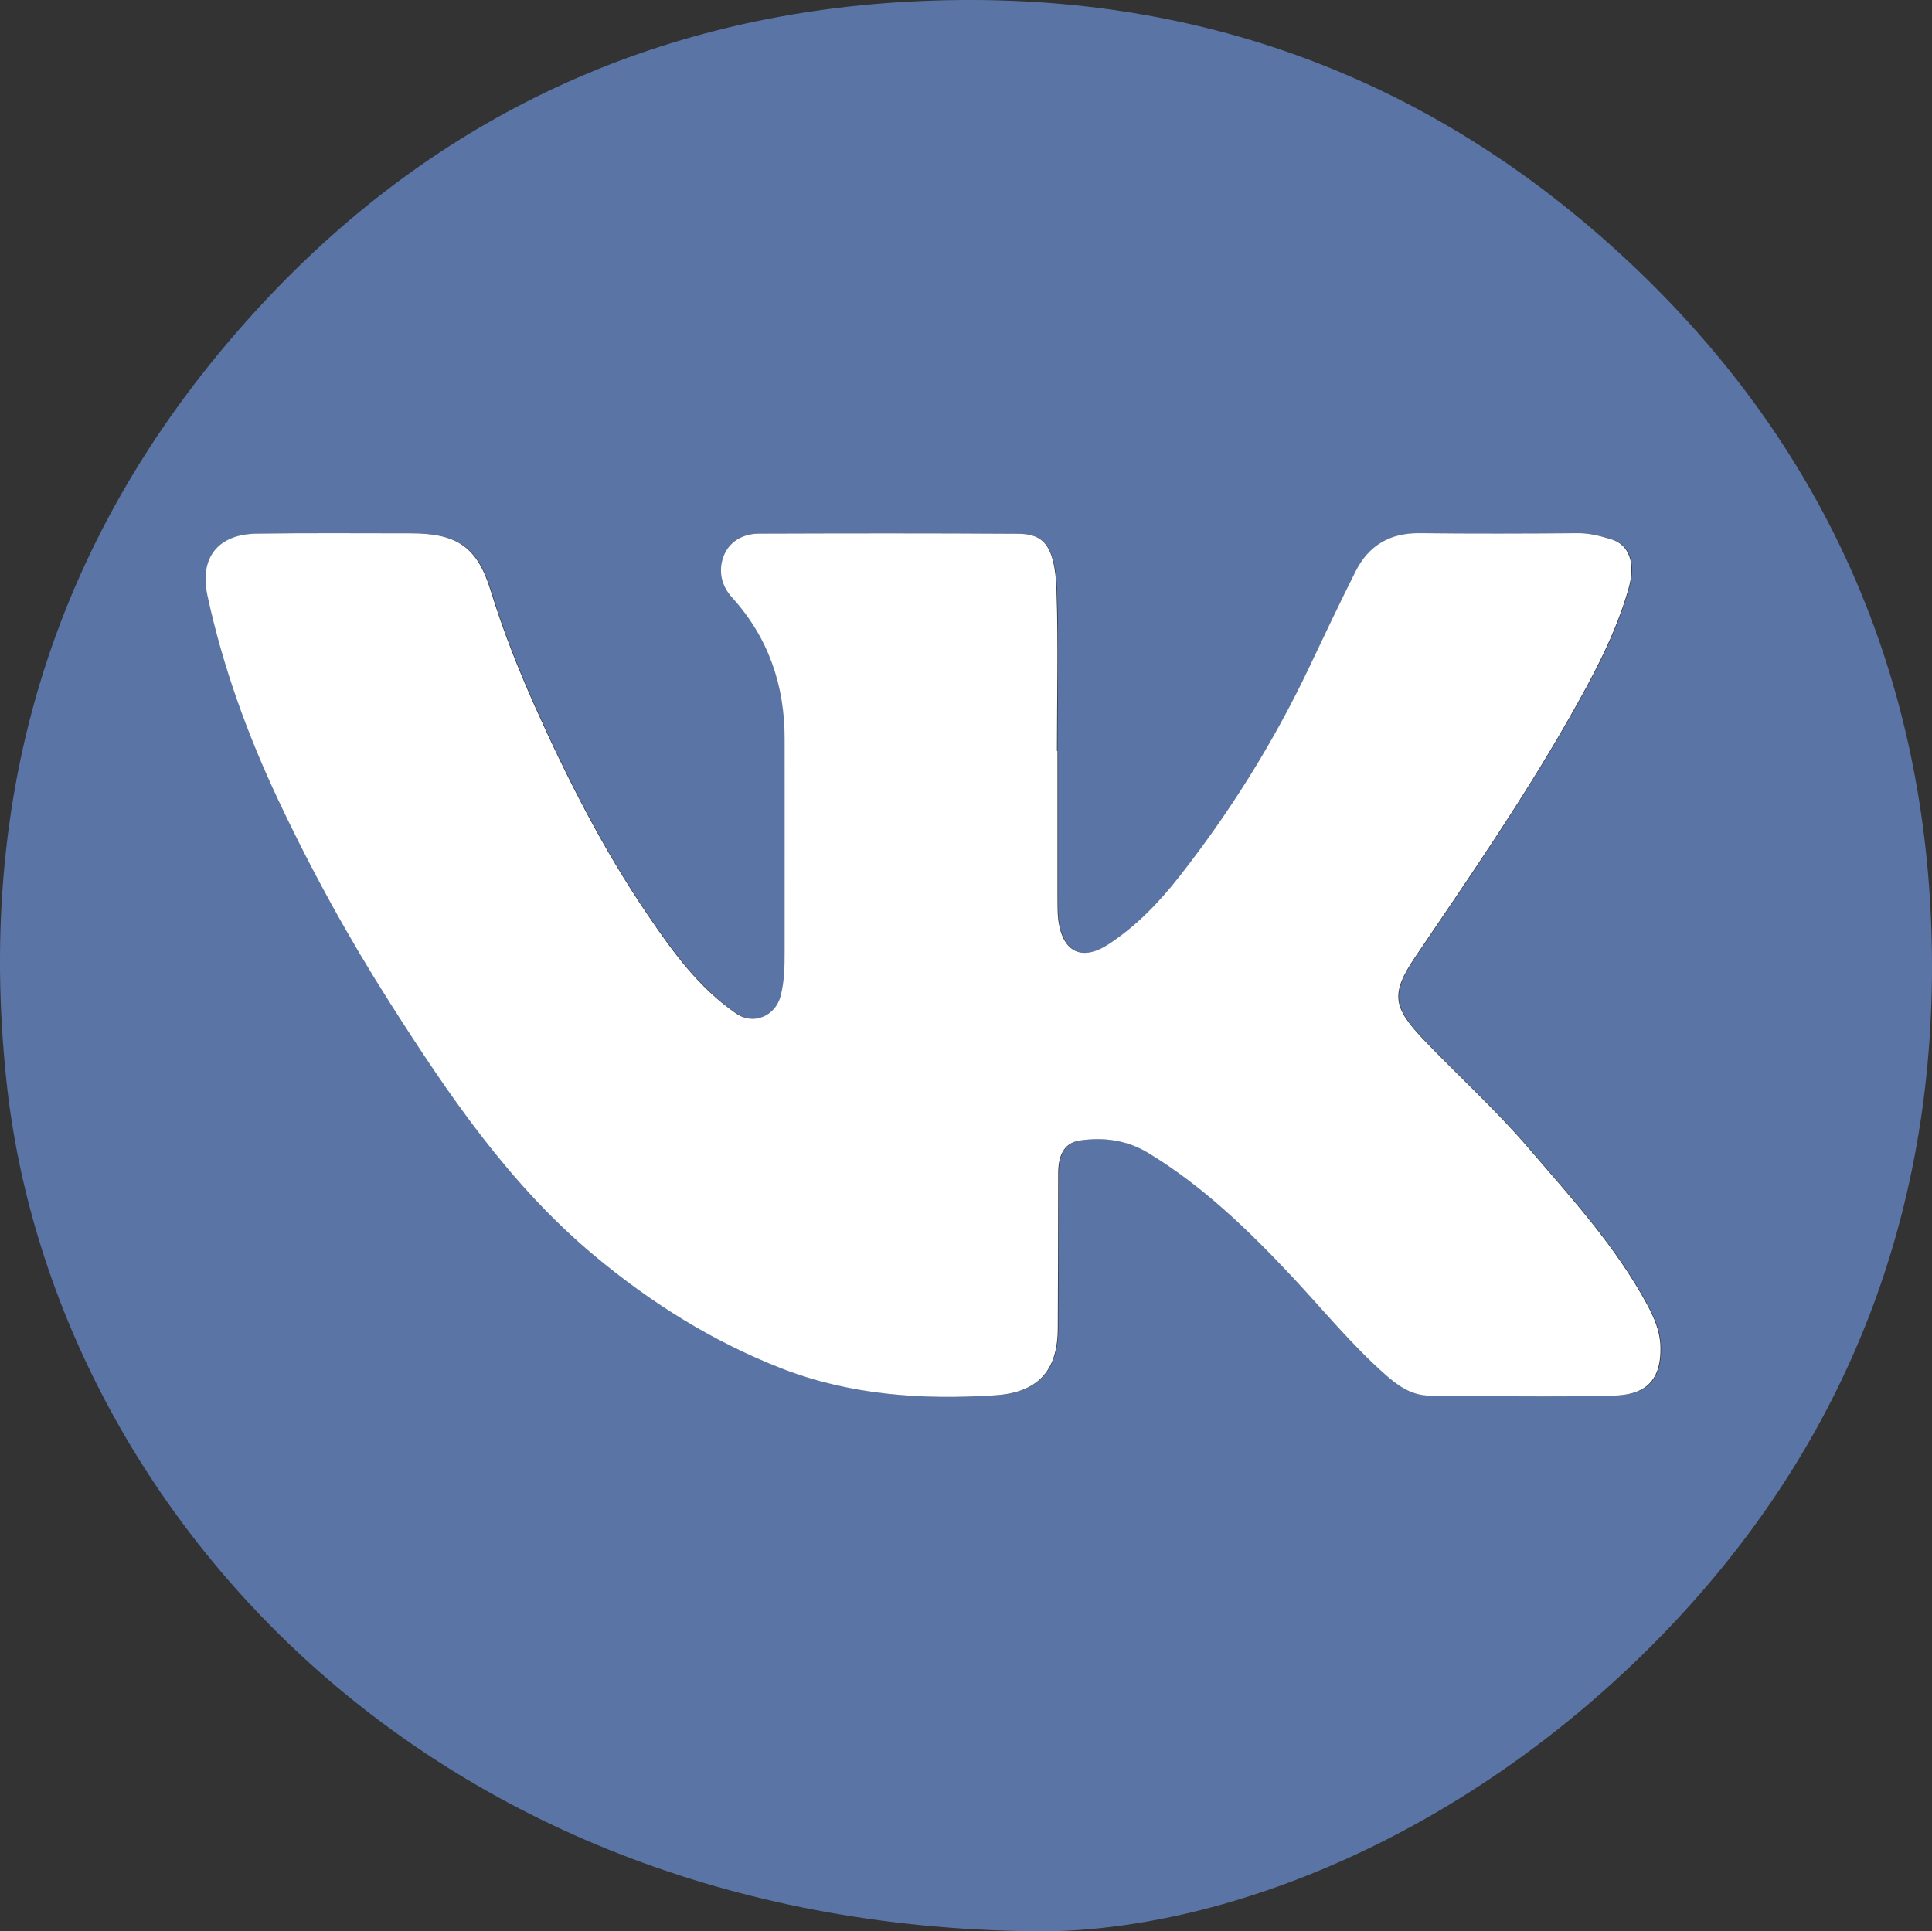 <?xml version="1.0" encoding="UTF-8"?>
<svg id="Layer_2" data-name="Layer 2" xmlns="http://www.w3.org/2000/svg" viewBox="0 0 135.03 135">
  <rect x="0" y="0" width="135.03" height="135" fill="#333333" stroke="none"/>
  <defs>
    <style>
      .cls-1 {
        fill: #fff;
      }

      .cls-2 {
        fill: #5a75a5;
      }
    </style>
  </defs>
  <g id="Graphic_Elements" data-name="Graphic Elements">
    <g>
      <path class="cls-2" d="m73.28,135c-43.36,0-69.68-29.83-72.83-59.44-2.22-20.91,3.76-39.25,18.09-54.55C30.61,8.12,45.76,1.1,63.45.12c19.33-1.07,36.31,4.97,50.43,18.22,14.13,13.26,21.14,29.94,21.15,49.2,0,18.51-6.65,34.64-19.85,47.74-13.15,13.06-29.2,19.48-41.9,19.72Zm.63-82.51h0c0-3.74.1-7.49-.03-11.22-.12-3.26-1-3.94-2.7-3.96-6.04-.05-12.08-.03-18.11-.01-1.16,0-2.12.6-2.48,1.65-.33.95-.16,1.96.62,2.82,2.55,2.8,3.69,6.14,3.67,9.91-.02,4.93,0,9.86,0,14.8,0,1.05-.01,2.09-.28,3.14-.36,1.41-1.89,2.06-3.1,1.23-2.61-1.79-4.42-4.3-6.16-6.85-3.14-4.61-5.66-9.57-7.93-14.65-1.17-2.62-2.23-5.31-3.08-8.07-.94-3.06-2.35-4-5.59-4-3.57,0-7.14-.03-10.72.02-2.74.04-4.05,1.67-3.48,4.33,1.07,4.96,2.79,9.71,4.95,14.29,2.3,4.88,4.9,9.61,7.8,14.17,4.1,6.44,8.36,12.75,14.32,17.7,3.95,3.29,8.26,5.99,13.05,7.86,4.8,1.87,9.83,2.21,14.92,1.88,2.99-.19,4.38-1.71,4.39-4.7.01-3.61.02-7.23.03-10.84,0-1.1.33-2.1,1.51-2.27,1.65-.24,3.29-.04,4.77.86,3.84,2.33,7.03,5.41,10.08,8.67,2.14,2.29,4.13,4.73,6.49,6.82.9.8,1.87,1.47,3.12,1.48,4.29.03,8.59.11,12.88,0,1.89-.05,3.33-.77,3.24-3.44-.03-1.07-.44-2-.9-2.86-2.19-4.1-5.32-7.5-8.32-11-2.27-2.65-4.85-4.99-7.26-7.5-2.23-2.33-2.42-3.26-.64-5.89,3.71-5.47,7.46-10.92,10.74-16.67,1.64-2.88,3.22-5.79,4.14-9.01.52-1.8.08-3.12-1.25-3.5-.71-.21-1.44-.41-2.22-.41-3.7.03-7.4.05-11.1,0-2.08-.02-3.58.86-4.5,2.68-1.11,2.21-2.17,4.44-3.23,6.68-2.48,5.22-5.52,10.1-9.09,14.65-1.41,1.8-3,3.45-4.92,4.71-1.87,1.23-3.22.59-3.53-1.64-.07-.5-.06-1.02-.06-1.53,0-3.44,0-6.89,0-10.33Z"/>
      <path class="cls-1" d="m73.91,52.49c0,3.44,0,6.89,0,10.33,0,.51,0,1.03.06,1.53.31,2.22,1.66,2.87,3.53,1.64,1.92-1.26,3.51-2.91,4.92-4.71,3.57-4.55,6.61-9.42,9.09-14.65,1.06-2.23,2.12-4.47,3.23-6.68.92-1.83,2.42-2.71,4.5-2.68,3.7.04,7.4.03,11.1,0,.78,0,1.51.2,2.22.41,1.33.38,1.77,1.7,1.25,3.5-.92,3.21-2.5,6.13-4.14,9.01-3.27,5.75-7.03,11.19-10.74,16.67-1.78,2.63-1.59,3.56.64,5.89,2.41,2.51,4.99,4.85,7.26,7.5,3,3.5,6.12,6.9,8.32,11,.46.87.87,1.79.9,2.86.08,2.66-1.35,3.39-3.24,3.44-4.29.11-8.59.03-12.88,0-1.25,0-2.22-.68-3.12-1.48-2.36-2.09-4.35-4.53-6.49-6.82-3.06-3.26-6.24-6.34-10.08-8.67-1.49-.9-3.12-1.1-4.77-.86-1.18.17-1.51,1.17-1.51,2.27,0,3.61-.02,7.23-.03,10.84,0,3-1.4,4.51-4.39,4.7-5.09.33-10.12-.01-14.92-1.88-4.79-1.87-9.09-4.56-13.05-7.86-5.95-4.96-10.22-11.26-14.32-17.7-2.9-4.56-5.5-9.28-7.8-14.17-2.16-4.58-3.88-9.33-4.95-14.29-.57-2.66.74-4.3,3.48-4.33,3.57-.05,7.14-.02,10.72-.02,3.24,0,4.65.94,5.59,4,.85,2.76,1.91,5.45,3.08,8.07,2.27,5.08,4.79,10.04,7.93,14.65,1.74,2.56,3.55,5.06,6.16,6.85,1.21.83,2.74.17,3.1-1.23.27-1.05.28-2.09.28-3.14,0-4.93,0-9.86,0-14.8.01-3.77-1.13-7.11-3.67-9.91-.78-.86-.95-1.87-.62-2.82.36-1.05,1.33-1.64,2.48-1.65,6.04-.02,12.08-.03,18.11.01,1.71.01,2.59.69,2.7,3.96.13,3.74.03,7.48.03,11.22h0Z"/>
    </g>
  </g>
</svg>